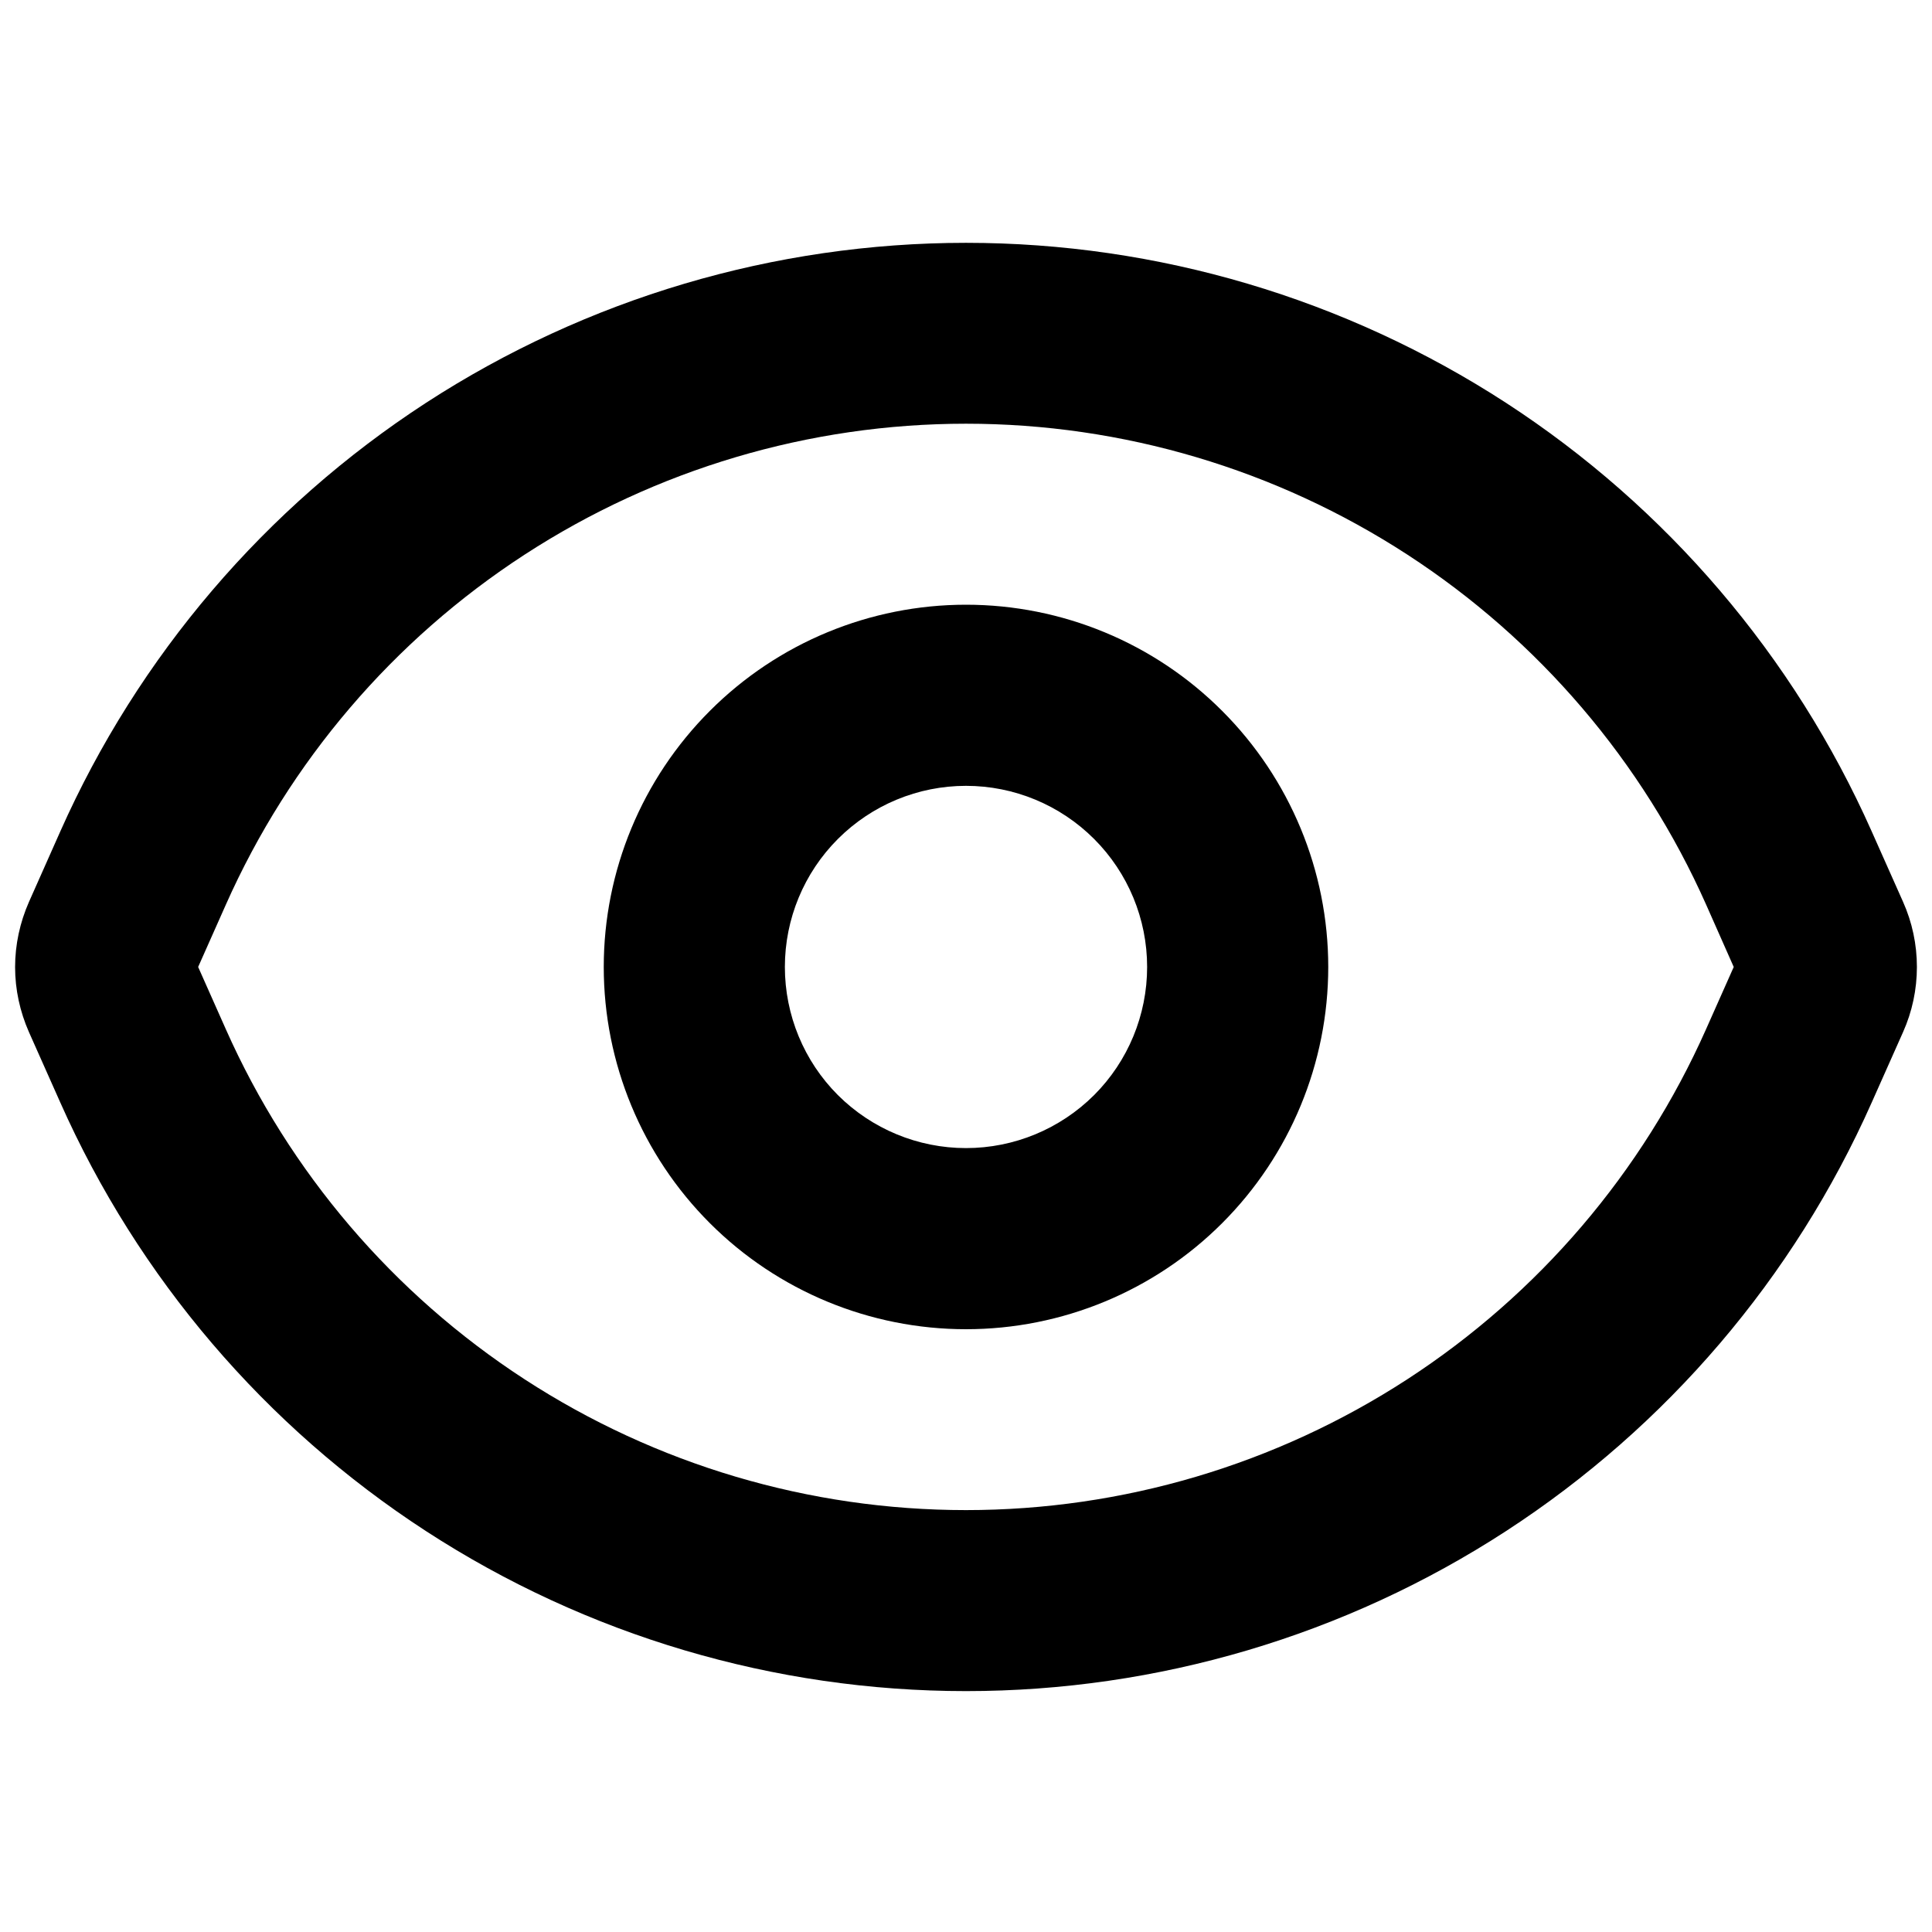 <svg width="16" height="16" viewBox="0 0 16 16" fill="none" xmlns="http://www.w3.org/2000/svg">
<path fill-rule="evenodd" clip-rule="evenodd" d="M1.87 8.523L1.641 8.008L1.87 7.493C2.397 6.307 3.257 5.3 4.345 4.593C5.433 3.886 6.702 3.509 8 3.509C9.298 3.509 10.567 3.886 11.655 4.593C12.743 5.3 13.603 6.307 14.13 7.493L14.358 8.008L14.129 8.523C13.602 9.709 12.742 10.716 11.654 11.423C10.566 12.13 9.297 12.506 8 12.506C6.702 12.506 5.433 12.13 4.345 11.423C3.257 10.716 2.397 9.709 1.87 8.523ZM0.5 6.884L0.24 7.469C0.165 7.639 0.125 7.823 0.125 8.009C0.125 8.195 0.165 8.378 0.24 8.548L0.5 9.132C1.145 10.583 2.197 11.815 3.528 12.68C4.859 13.545 6.413 14.005 8 14.005C9.587 14.005 11.141 13.545 12.472 12.68C13.803 11.815 14.855 10.583 15.5 9.132L15.76 8.548C15.836 8.378 15.875 8.194 15.875 8.008C15.875 7.822 15.836 7.638 15.76 7.468L15.5 6.884C14.855 5.434 13.803 4.201 12.472 3.336C11.141 2.472 9.587 2.011 8 2.011C6.413 2.011 4.859 2.472 3.528 3.336C2.197 4.201 1.145 5.434 0.5 6.884ZM9.5 8.008C9.5 8.406 9.342 8.788 9.061 9.069C8.779 9.35 8.398 9.508 8 9.508C7.602 9.508 7.221 9.35 6.939 9.069C6.658 8.788 6.5 8.406 6.5 8.008C6.5 7.61 6.658 7.229 6.939 6.948C7.221 6.666 7.602 6.508 8 6.508C8.398 6.508 8.779 6.666 9.061 6.948C9.342 7.229 9.5 7.61 9.5 8.008ZM11 8.008C11 8.804 10.684 9.567 10.121 10.13C9.559 10.692 8.796 11.008 8 11.008C7.204 11.008 6.441 10.692 5.879 10.13C5.316 9.567 5 8.804 5 8.008C5 7.213 5.316 6.45 5.879 5.887C6.441 5.324 7.204 5.008 8 5.008C8.796 5.008 9.559 5.324 10.121 5.887C10.684 6.45 11 7.213 11 8.008Z" fill="black"/>
</svg>
